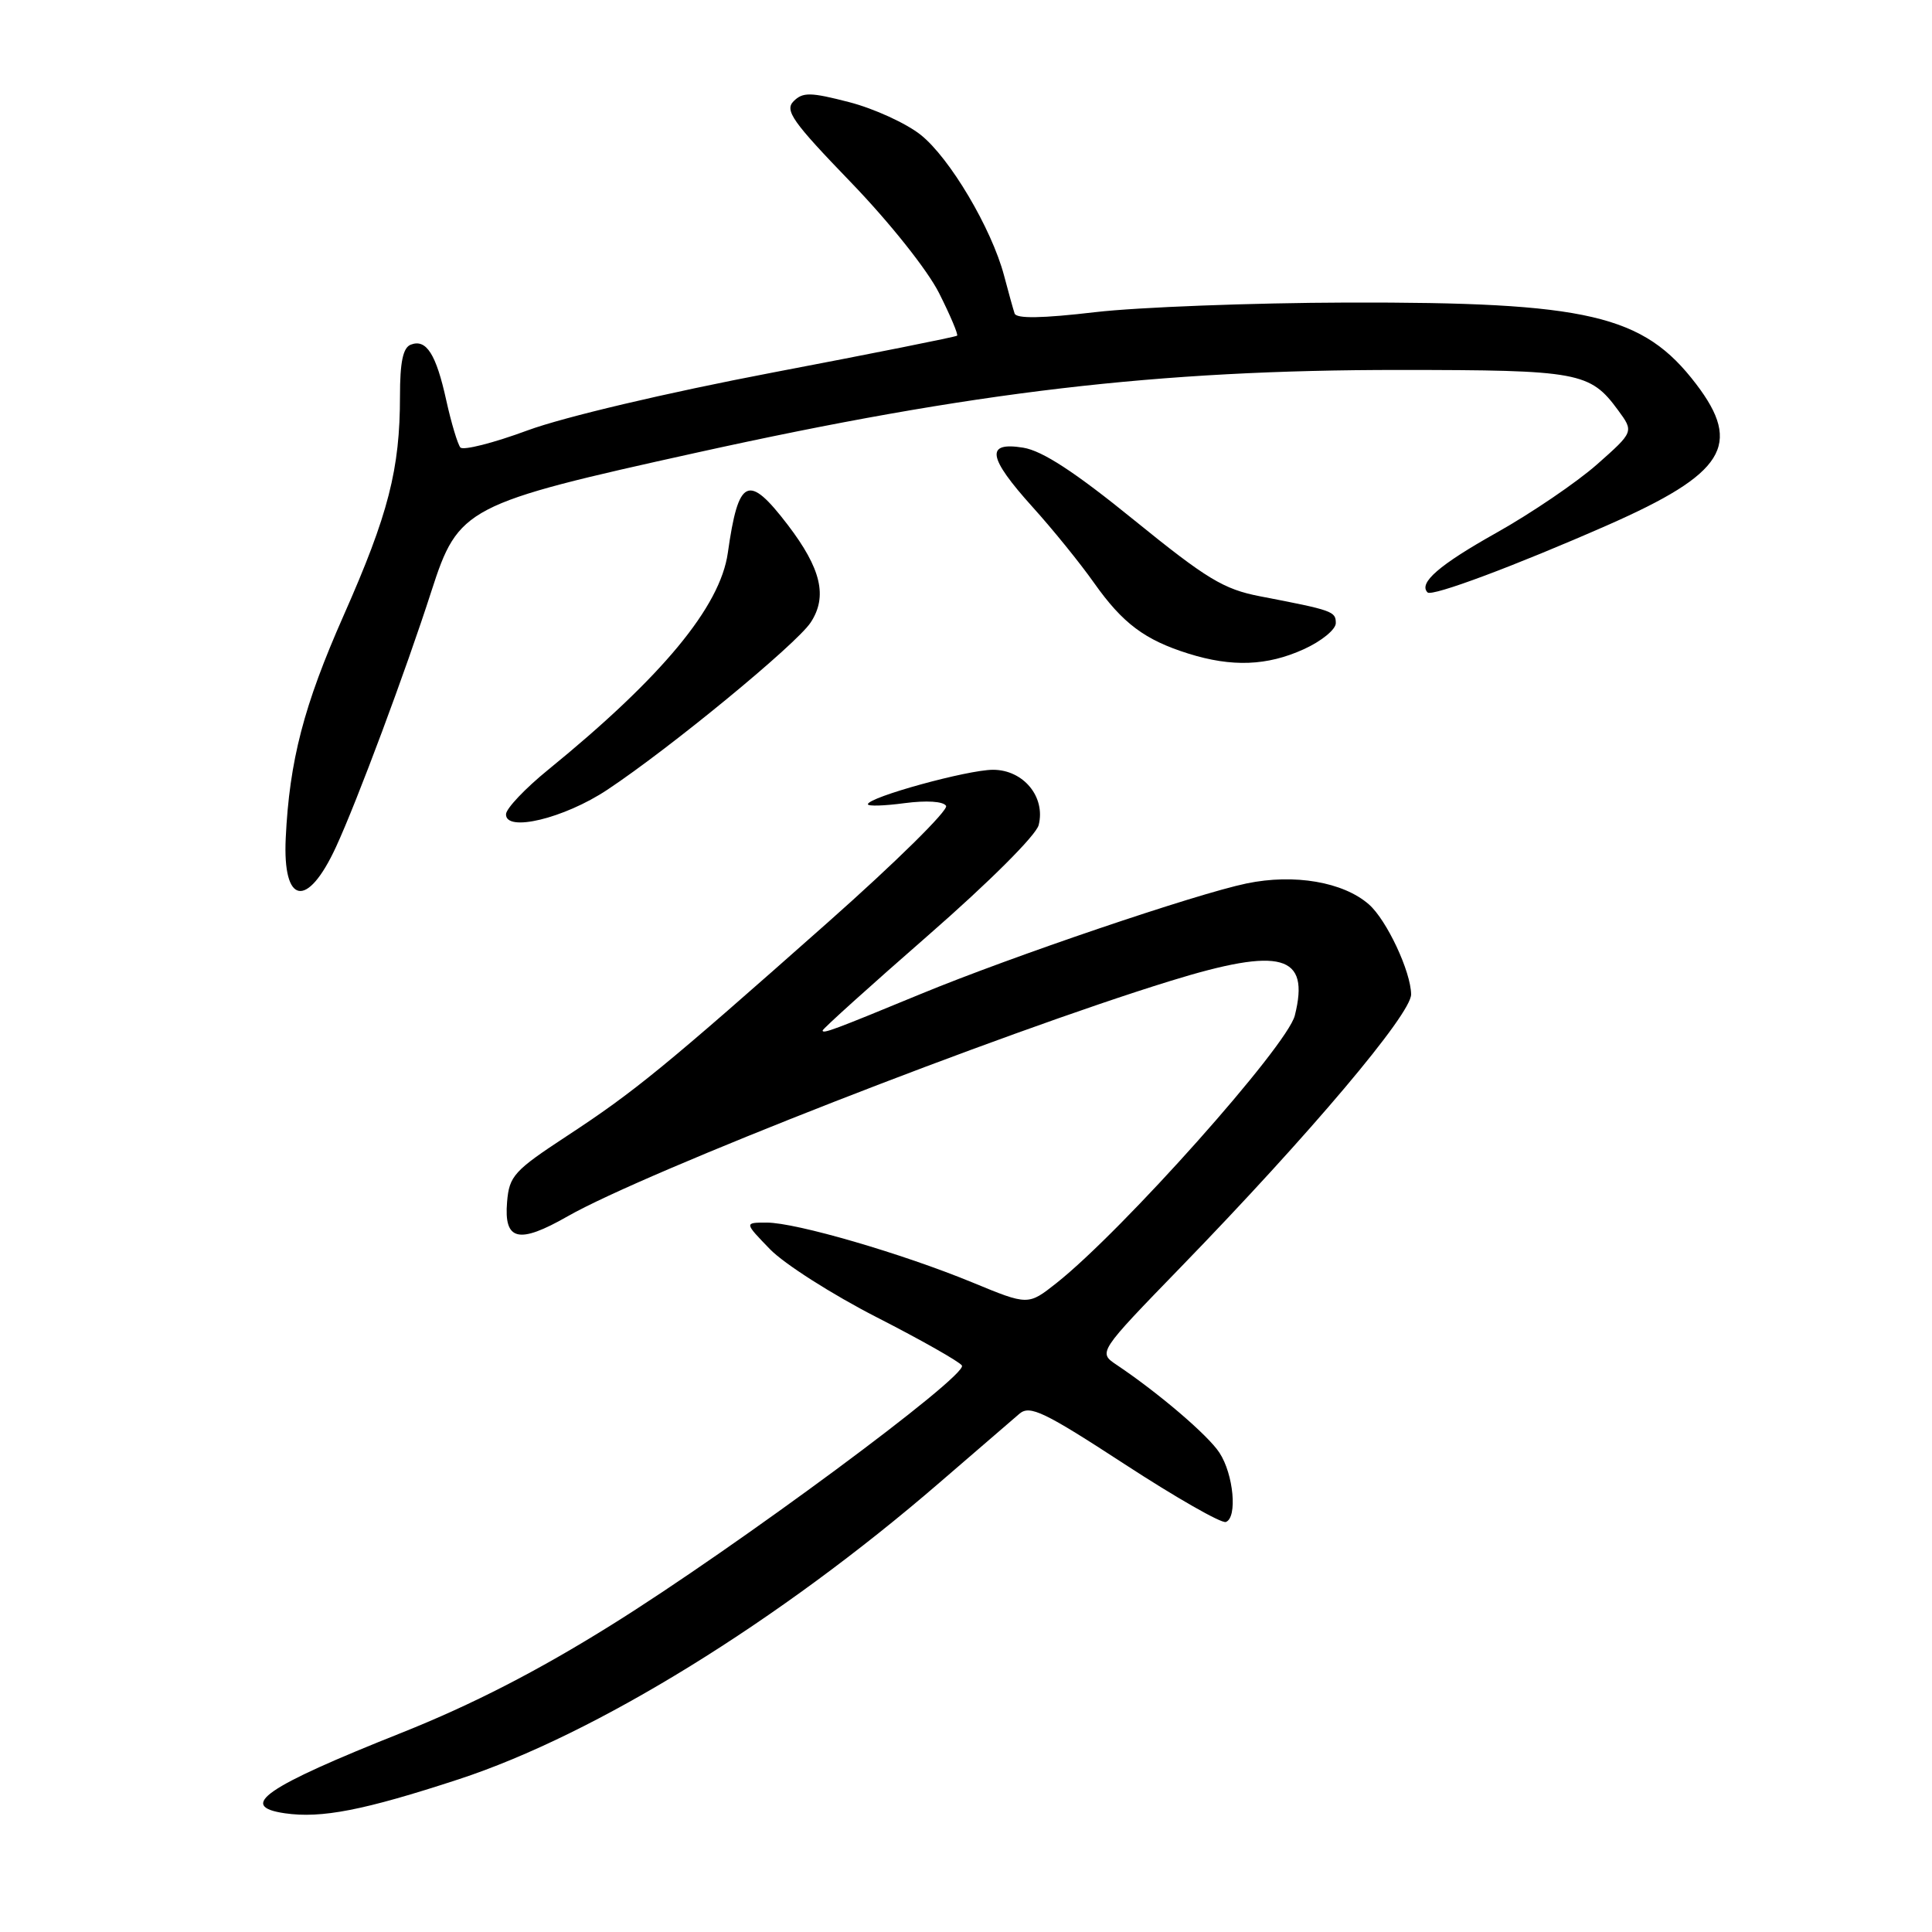 <?xml version="1.0" encoding="UTF-8" standalone="no"?>
<!DOCTYPE svg PUBLIC "-//W3C//DTD SVG 1.1//EN" "http://www.w3.org/Graphics/SVG/1.1/DTD/svg11.dtd" >
<svg xmlns="http://www.w3.org/2000/svg" xmlns:xlink="http://www.w3.org/1999/xlink" version="1.1" viewBox="0 0 256 256">
 <g >
 <path fill="currentColor"
d=" M 60.76 235.77 C 78.89 229.84 103.26 214.80 124.51 196.44 C 129.45 192.17 134.22 188.06 135.09 187.32 C 136.47 186.16 138.34 187.05 149.02 194.01 C 155.80 198.43 161.84 201.88 162.43 201.67 C 163.99 201.11 163.46 195.35 161.58 192.49 C 160.07 190.17 153.52 184.58 147.96 180.85 C 145.50 179.20 145.50 179.20 156.51 167.85 C 173.56 150.28 187.00 134.36 186.98 131.76 C 186.95 128.74 183.74 121.90 181.39 119.84 C 177.99 116.86 171.51 115.75 165.18 117.06 C 158.48 118.45 134.09 126.72 122.00 131.71 C 110.49 136.46 109.00 137.02 109.00 136.55 C 109.00 136.33 115.31 130.64 123.02 123.91 C 131.06 116.89 137.30 110.67 137.63 109.32 C 138.57 105.59 135.60 102.00 131.58 102.00 C 128.21 102.00 115.00 105.64 115.00 106.57 C 115.00 106.85 117.19 106.78 119.87 106.42 C 122.78 106.04 124.99 106.18 125.36 106.78 C 125.71 107.33 118.68 114.26 109.74 122.18 C 88.03 141.42 84.10 144.63 75.14 150.51 C 68.10 155.13 67.48 155.81 67.19 159.27 C 66.76 164.41 68.72 164.88 75.21 161.17 C 85.42 155.34 132.57 136.92 155.08 129.98 C 169.81 125.43 173.60 126.49 171.57 134.56 C 170.56 138.60 148.77 163.06 139.98 170.02 C 136.23 172.98 136.23 172.98 128.87 169.94 C 119.52 166.09 105.48 162.00 101.60 162.00 C 98.61 162.00 98.61 162.00 102.03 165.53 C 103.91 167.47 110.28 171.53 116.18 174.55 C 122.07 177.56 127.15 180.44 127.46 180.94 C 128.28 182.26 97.55 205.01 80.99 215.33 C 71.25 221.41 62.59 225.86 53.24 229.59 C 35.07 236.82 31.42 239.35 37.75 240.27 C 42.60 240.97 48.21 239.88 60.76 235.77 Z  M 44.51 112.25 C 47.30 106.22 53.78 88.85 57.17 78.31 C 60.74 67.24 61.69 66.74 92.39 59.96 C 128.93 51.89 153.44 49.01 185.50 49.02 C 209.22 49.03 210.69 49.30 214.40 54.35 C 216.50 57.21 216.50 57.21 211.61 61.54 C 208.91 63.92 202.91 68.00 198.26 70.61 C 190.70 74.85 187.92 77.26 189.16 78.50 C 189.75 79.09 200.81 74.95 213.00 69.59 C 228.54 62.75 230.91 58.97 224.74 50.88 C 217.74 41.71 210.48 40.01 178.50 40.09 C 165.85 40.13 150.84 40.70 145.14 41.36 C 138.06 42.19 134.67 42.24 134.44 41.54 C 134.25 40.97 133.62 38.70 133.04 36.50 C 131.38 30.26 125.85 20.93 122.00 17.87 C 120.08 16.34 115.82 14.39 112.54 13.54 C 107.40 12.21 106.38 12.19 105.16 13.41 C 103.94 14.63 104.99 16.12 112.75 24.16 C 117.88 29.48 122.91 35.80 124.44 38.85 C 125.92 41.79 126.99 44.33 126.82 44.48 C 126.64 44.64 115.63 46.84 102.35 49.37 C 88.32 52.05 74.74 55.25 69.93 57.02 C 65.39 58.70 61.37 59.72 61.00 59.29 C 60.64 58.85 59.80 56.06 59.14 53.08 C 57.79 46.92 56.49 44.87 54.43 45.67 C 53.40 46.06 53.00 47.97 53.00 52.47 C 53.00 62.18 51.47 68.14 45.53 81.56 C 40.25 93.50 38.35 100.79 37.86 111.06 C 37.44 119.88 40.71 120.47 44.51 112.25 Z  M 80.47 104.65 C 88.82 99.11 105.54 85.35 107.42 82.48 C 109.68 79.04 108.81 75.35 104.39 69.56 C 99.14 62.69 97.85 63.29 96.44 73.26 C 95.43 80.41 87.71 89.72 72.63 102.00 C 69.59 104.47 67.08 107.12 67.05 107.88 C 66.96 110.32 74.75 108.45 80.47 104.65 Z  M 172.75 86.03 C 175.09 84.97 177.00 83.41 177.00 82.57 C 177.00 81.01 176.62 80.87 166.95 79.01 C 162.14 78.08 159.91 76.73 150.28 68.92 C 142.43 62.54 138.12 59.73 135.58 59.32 C 130.54 58.50 130.87 60.58 136.81 67.17 C 139.46 70.10 143.13 74.63 144.97 77.24 C 148.77 82.61 151.68 84.79 157.48 86.61 C 163.24 88.41 167.88 88.24 172.75 86.03 Z "/>
</g>
</svg>